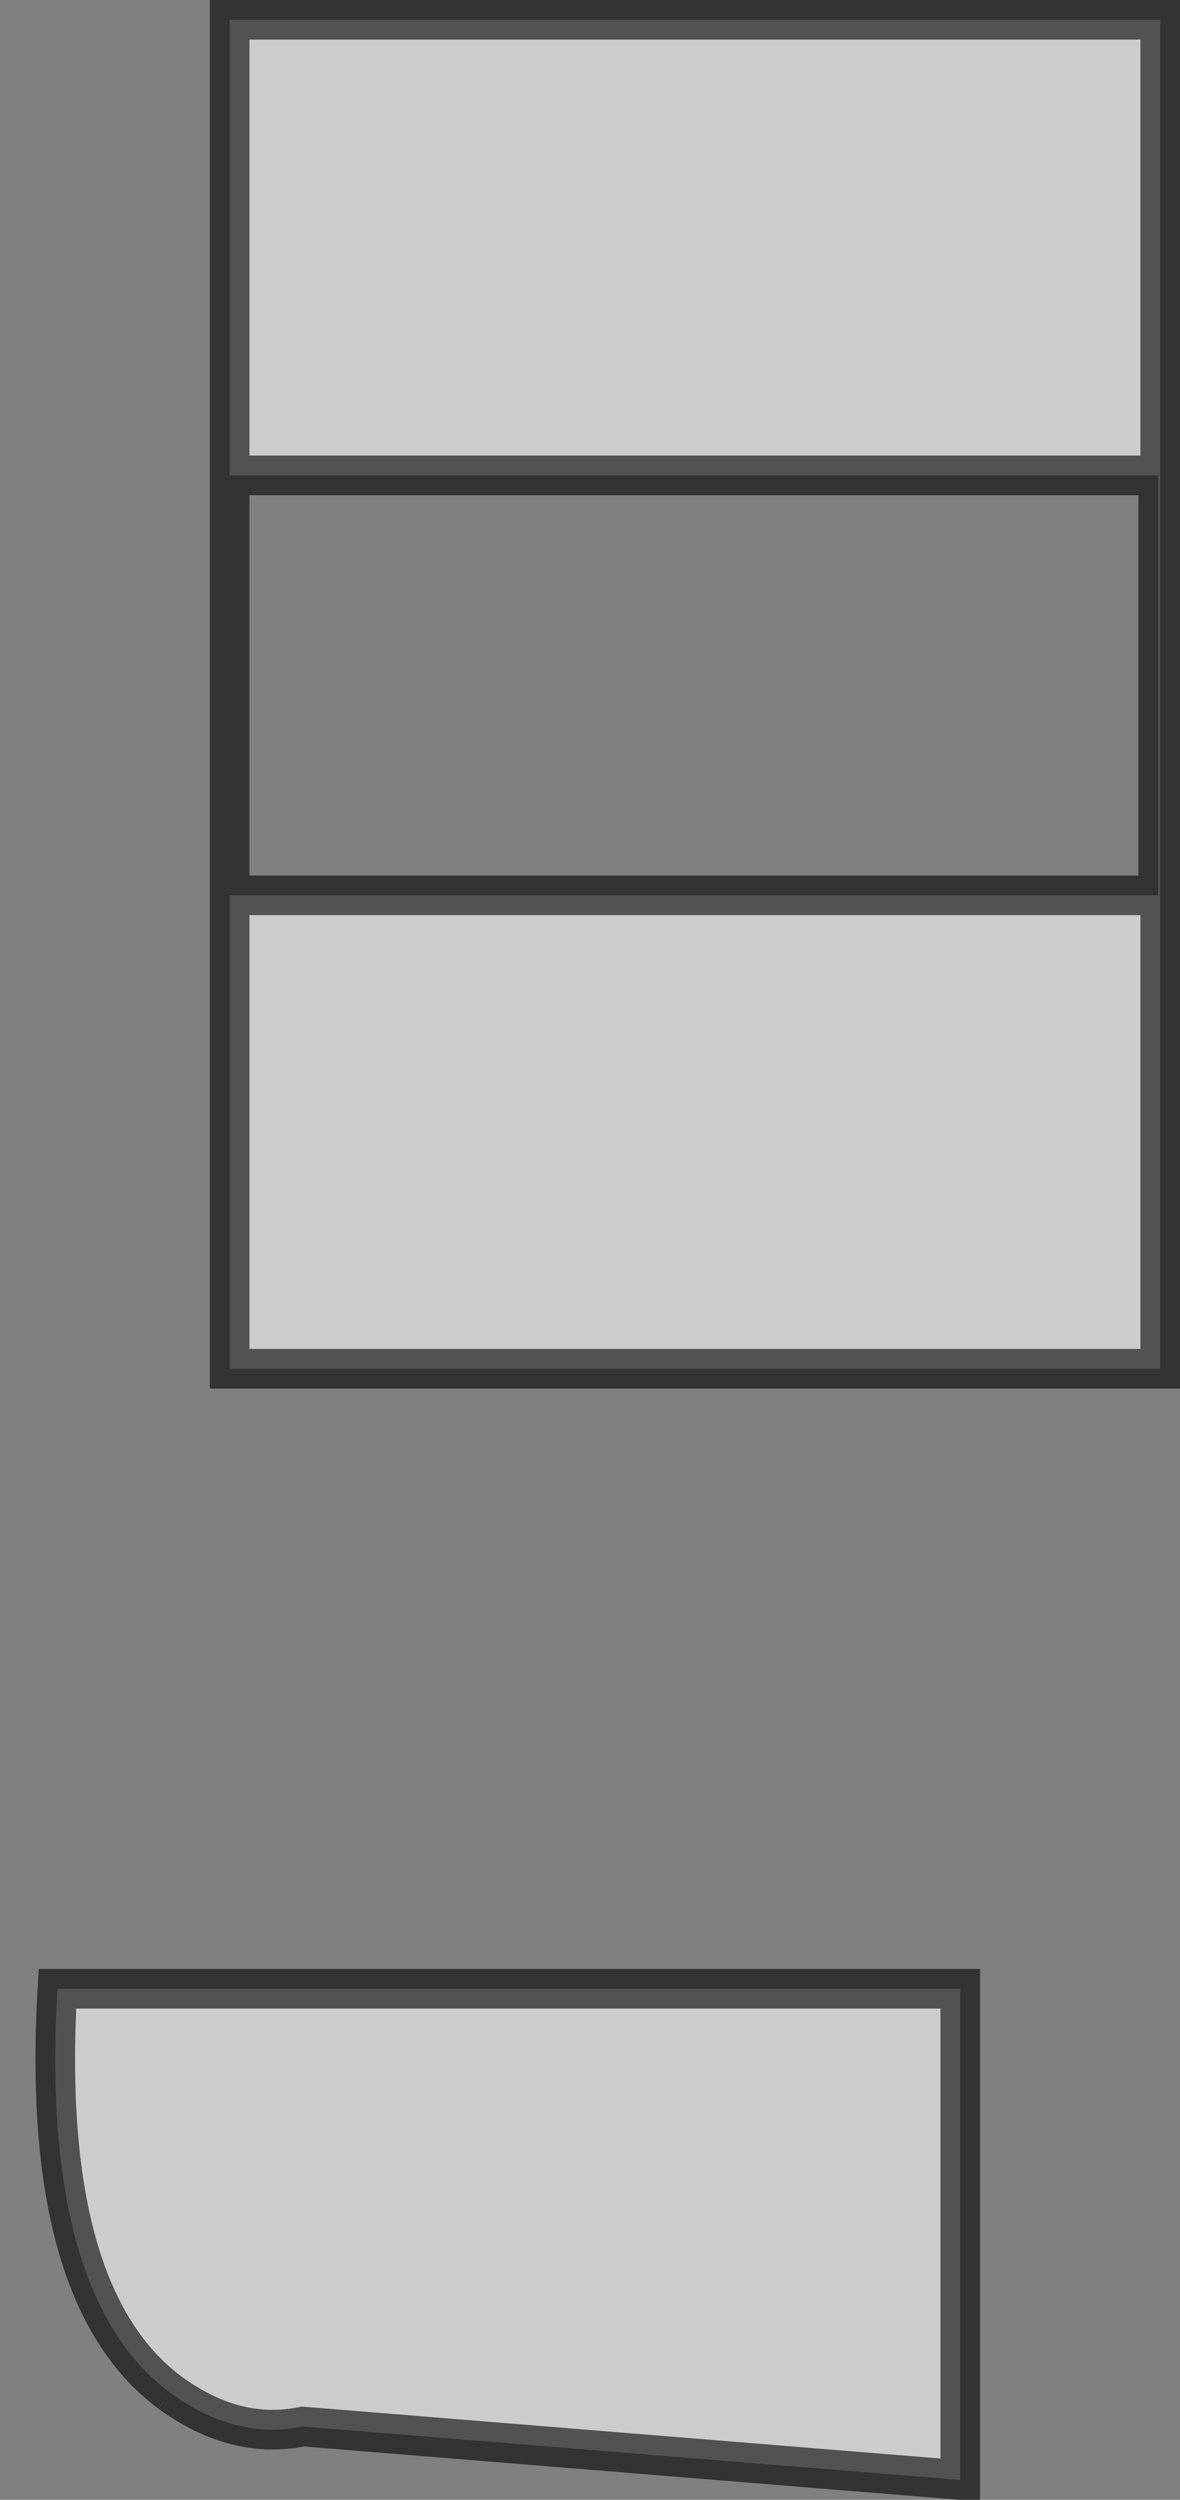 <?xml version="1.0" encoding="UTF-8" standalone="no"?>
<svg xmlns:xlink="http://www.w3.org/1999/xlink" height="63.1px" width="29.8px" xmlns="http://www.w3.org/2000/svg">
  <rect width="100%" height="100%" fill="#808080" stroke="none"/>
  <g transform="matrix(1.0, 0.0, 0.0, 1.0, 15.35, 31.55)">
    <path d="M-9.55 -19.55 L13.9 -19.55 13.9 -8.95 -9.55 -8.95 -9.55 -19.55" fill="#ffffff" fill-opacity="0.0" fill-rule="evenodd" stroke="none"/>
    <path d="M-9.55 -8.95 L13.9 -8.95 13.9 -19.55 -9.55 -19.55 -9.55 -31.05 13.95 -31.05 13.95 3.0 -9.55 3.0 -9.55 -8.95 M-11.05 28.85 Q-14.35 26.4 -13.9 18.65 L8.9 18.65 8.9 31.05 -7.7 29.7 Q-9.4 30.05 -11.05 28.85" fill="#ffffff" fill-opacity="0.6" fill-rule="evenodd" stroke="none"/>
    <path d="M-11.05 28.85 Q-14.35 26.4 -13.9 18.65 L8.9 18.65 8.9 31.05 -7.7 29.7 Q-9.4 30.05 -11.05 28.85" fill="none" stroke="#000000" stroke-linecap="butt" stroke-linejoin="miter-clip" stroke-miterlimit="10.0" stroke-opacity="0.6" stroke-width="1.0"/>
    <path d="M-9.55 -19.55 L13.9 -19.55 13.9 -8.95 -9.55 -8.95 -9.55 3.0 13.95 3.0 13.95 -31.05 -9.55 -31.05 -9.55 -19.55 -9.55 -8.95" fill="none" stroke="#000000" stroke-linecap="round" stroke-linejoin="miter-clip" stroke-miterlimit="10.0" stroke-opacity="0.6" stroke-width="1.0"/>
  </g>
</svg>
